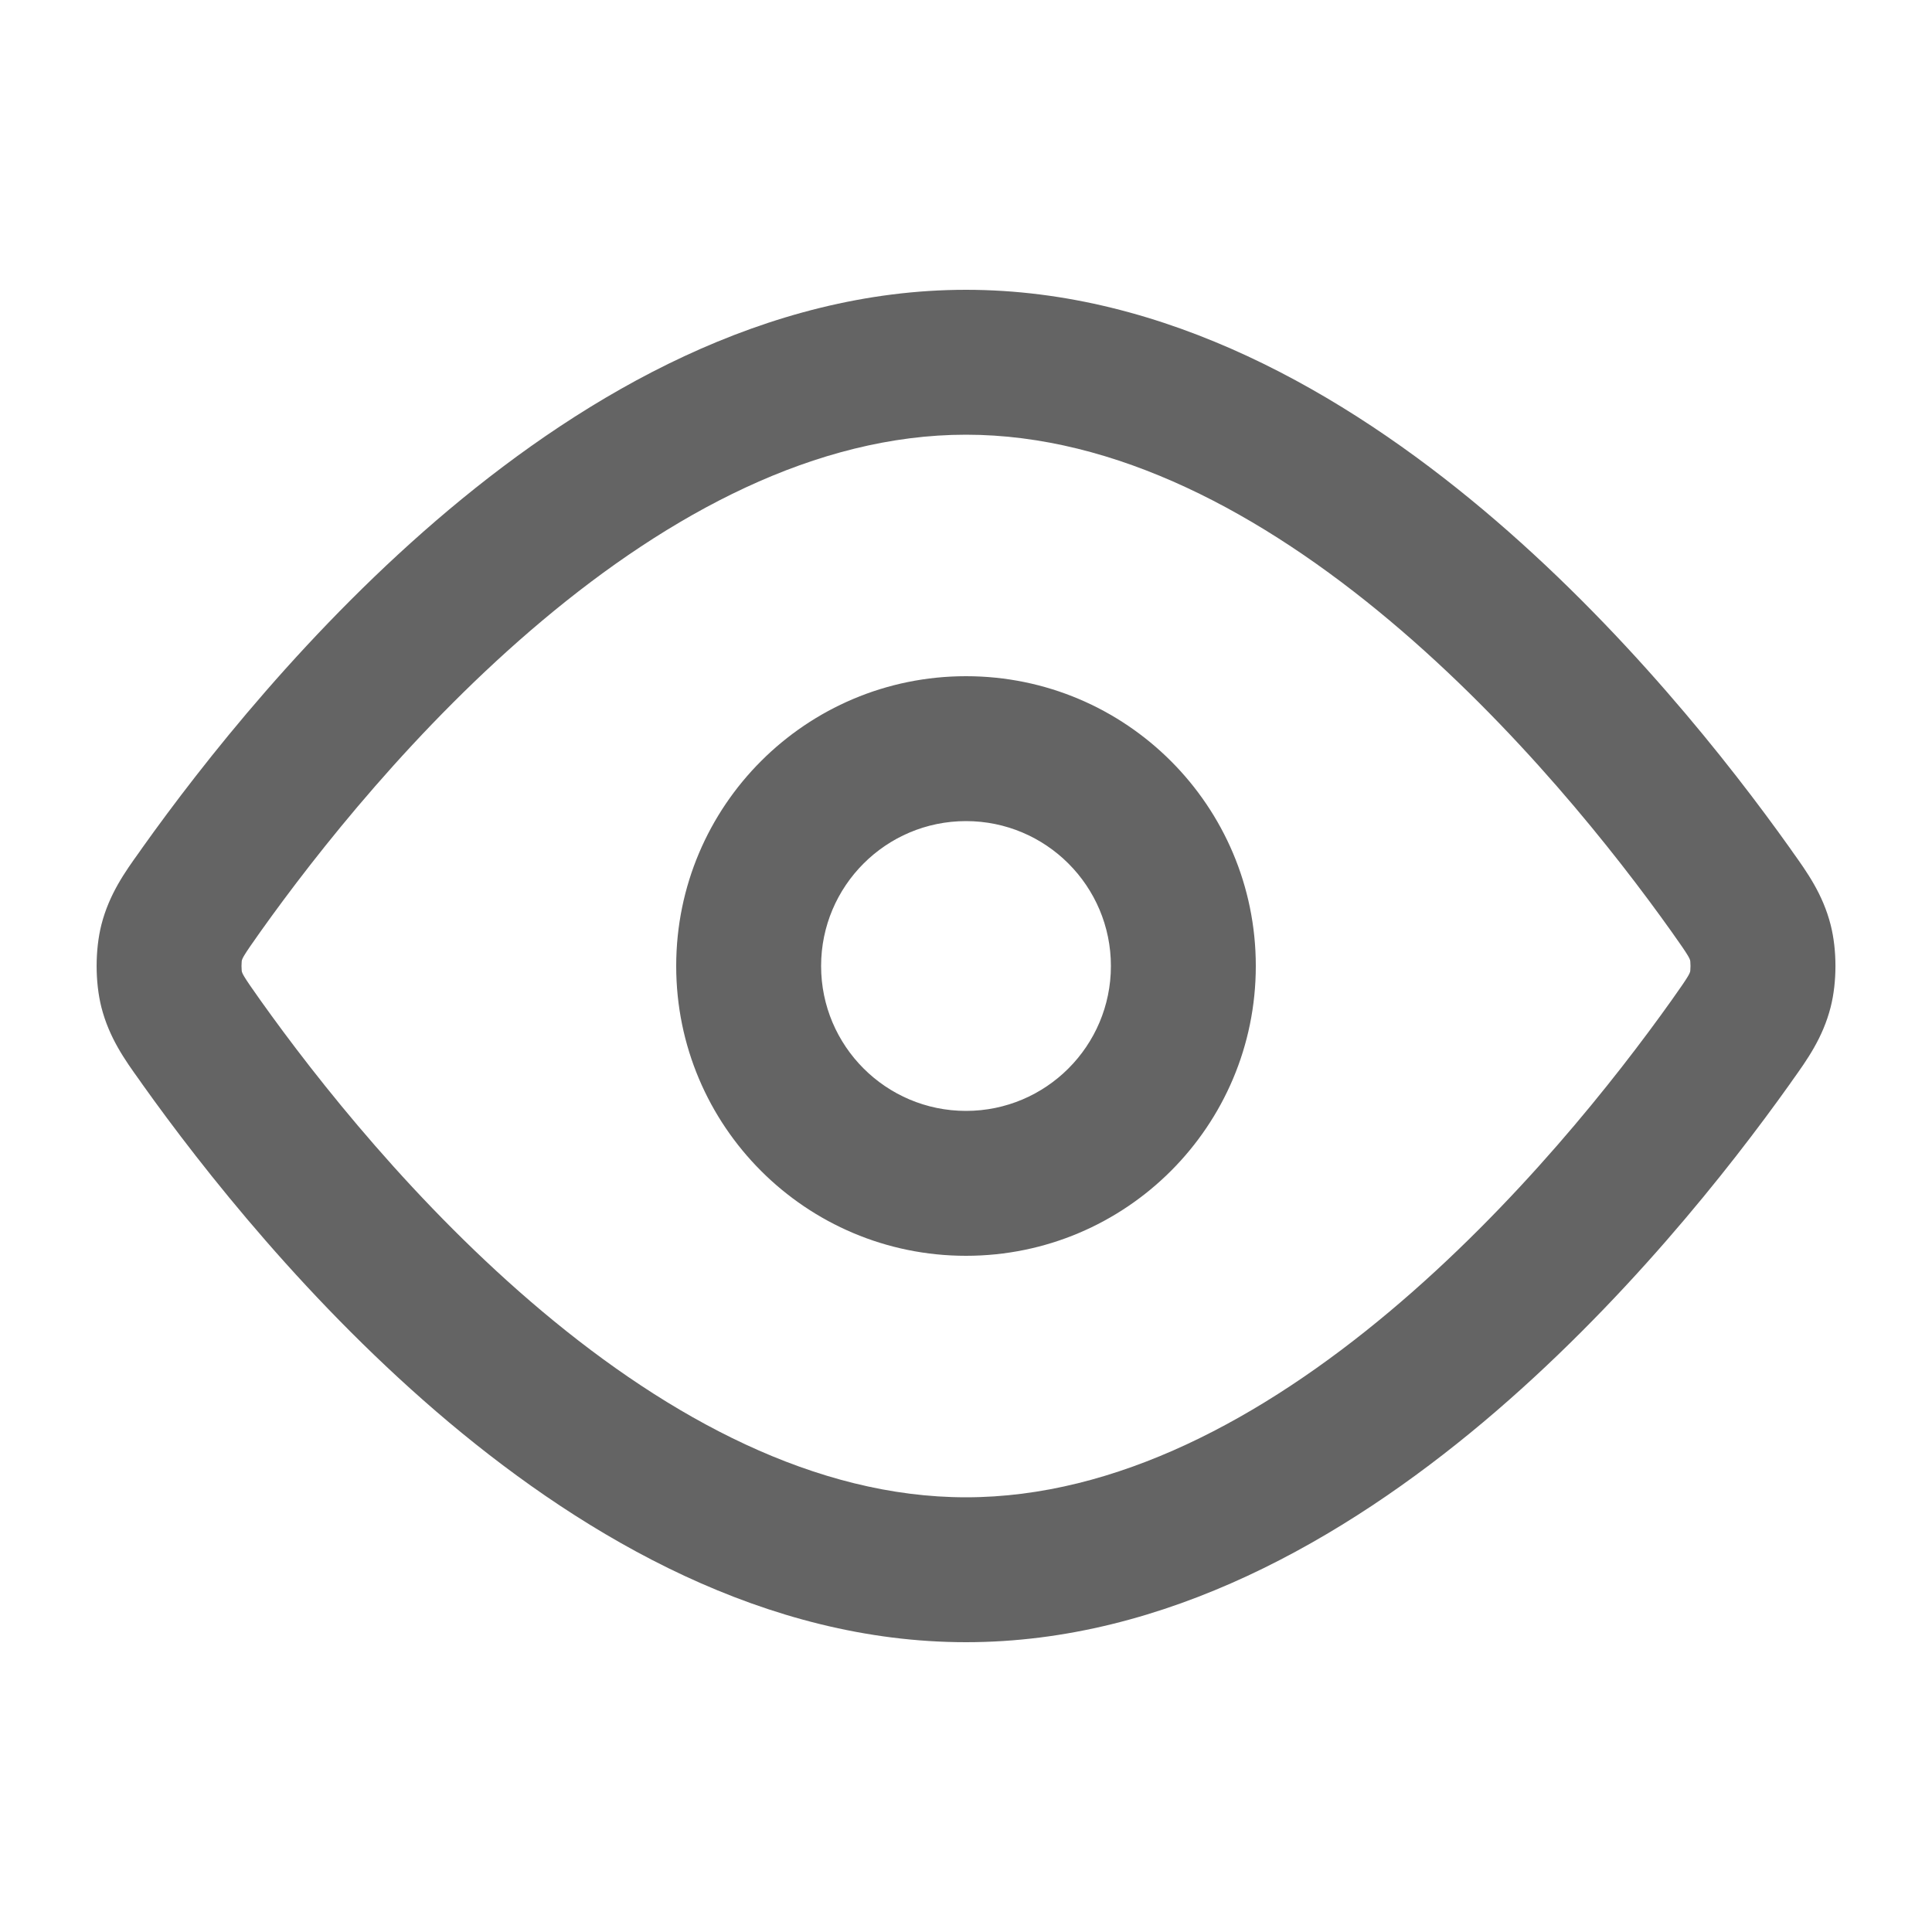 <svg width="20" height="20" viewBox="0 0 20 20" fill="none" xmlns="http://www.w3.org/2000/svg">
<g id="eye">
<path id="Icon" fill-rule="evenodd" clip-rule="evenodd" d="M5.614 6.424C4.306 7.522 3.276 8.83 2.696 9.645C2.602 9.778 2.558 9.841 2.528 9.891C2.509 9.923 2.506 9.934 2.504 9.941C2.504 9.943 2.503 9.947 2.502 9.954C2.501 9.966 2.5 9.982 2.5 10C2.5 10.018 2.501 10.034 2.502 10.046C2.503 10.053 2.504 10.057 2.504 10.059C2.506 10.066 2.509 10.077 2.528 10.109C2.558 10.159 2.602 10.222 2.696 10.355C3.276 11.17 4.306 12.478 5.614 13.576C6.933 14.683 8.444 15.5 10 15.5C11.556 15.5 13.067 14.683 14.386 13.576C15.694 12.478 16.724 11.17 17.304 10.355C17.398 10.222 17.442 10.159 17.472 10.109C17.491 10.077 17.494 10.066 17.496 10.059C17.496 10.057 17.497 10.053 17.498 10.046C17.499 10.034 17.5 10.018 17.5 10C17.5 9.982 17.499 9.966 17.498 9.954C17.497 9.947 17.496 9.943 17.496 9.941C17.494 9.934 17.491 9.923 17.472 9.891C17.442 9.841 17.398 9.778 17.304 9.645C16.724 8.83 15.694 7.522 14.386 6.424C13.067 5.317 11.556 4.5 10 4.5C8.444 4.5 6.933 5.317 5.614 6.424ZM4.649 5.275C6.082 4.073 7.93 3 10 3C12.07 3 13.918 4.073 15.351 5.275C16.795 6.487 17.909 7.909 18.526 8.775C18.536 8.789 18.546 8.804 18.556 8.818C18.704 9.025 18.87 9.256 18.951 9.575C19.017 9.835 19.017 10.165 18.951 10.425C18.87 10.744 18.704 10.975 18.556 11.182C18.546 11.196 18.536 11.21 18.526 11.225C17.909 12.091 16.795 13.512 15.351 14.725C13.918 15.927 12.07 17 10 17C7.93 17 6.082 15.927 4.649 14.725C3.205 13.512 2.091 12.091 1.474 11.225C1.464 11.21 1.454 11.196 1.444 11.182C1.295 10.975 1.13 10.744 1.049 10.425C0.984 10.165 0.984 9.835 1.049 9.575C1.13 9.256 1.295 9.025 1.444 8.818C1.454 8.804 1.464 8.789 1.474 8.775C2.091 7.909 3.205 6.487 4.649 5.275ZM10 8.5C9.172 8.5 8.5 9.172 8.5 10C8.5 10.828 9.172 11.5 10 11.5C10.828 11.5 11.5 10.828 11.5 10C11.5 9.172 10.828 8.5 10 8.5ZM7 10C7 8.343 8.343 7 10 7C11.657 7 13 8.343 13 10C13 11.657 11.657 13 10 13C8.343 13 7 11.657 7 10Z" fill="#646464"/>
</g>
</svg>
